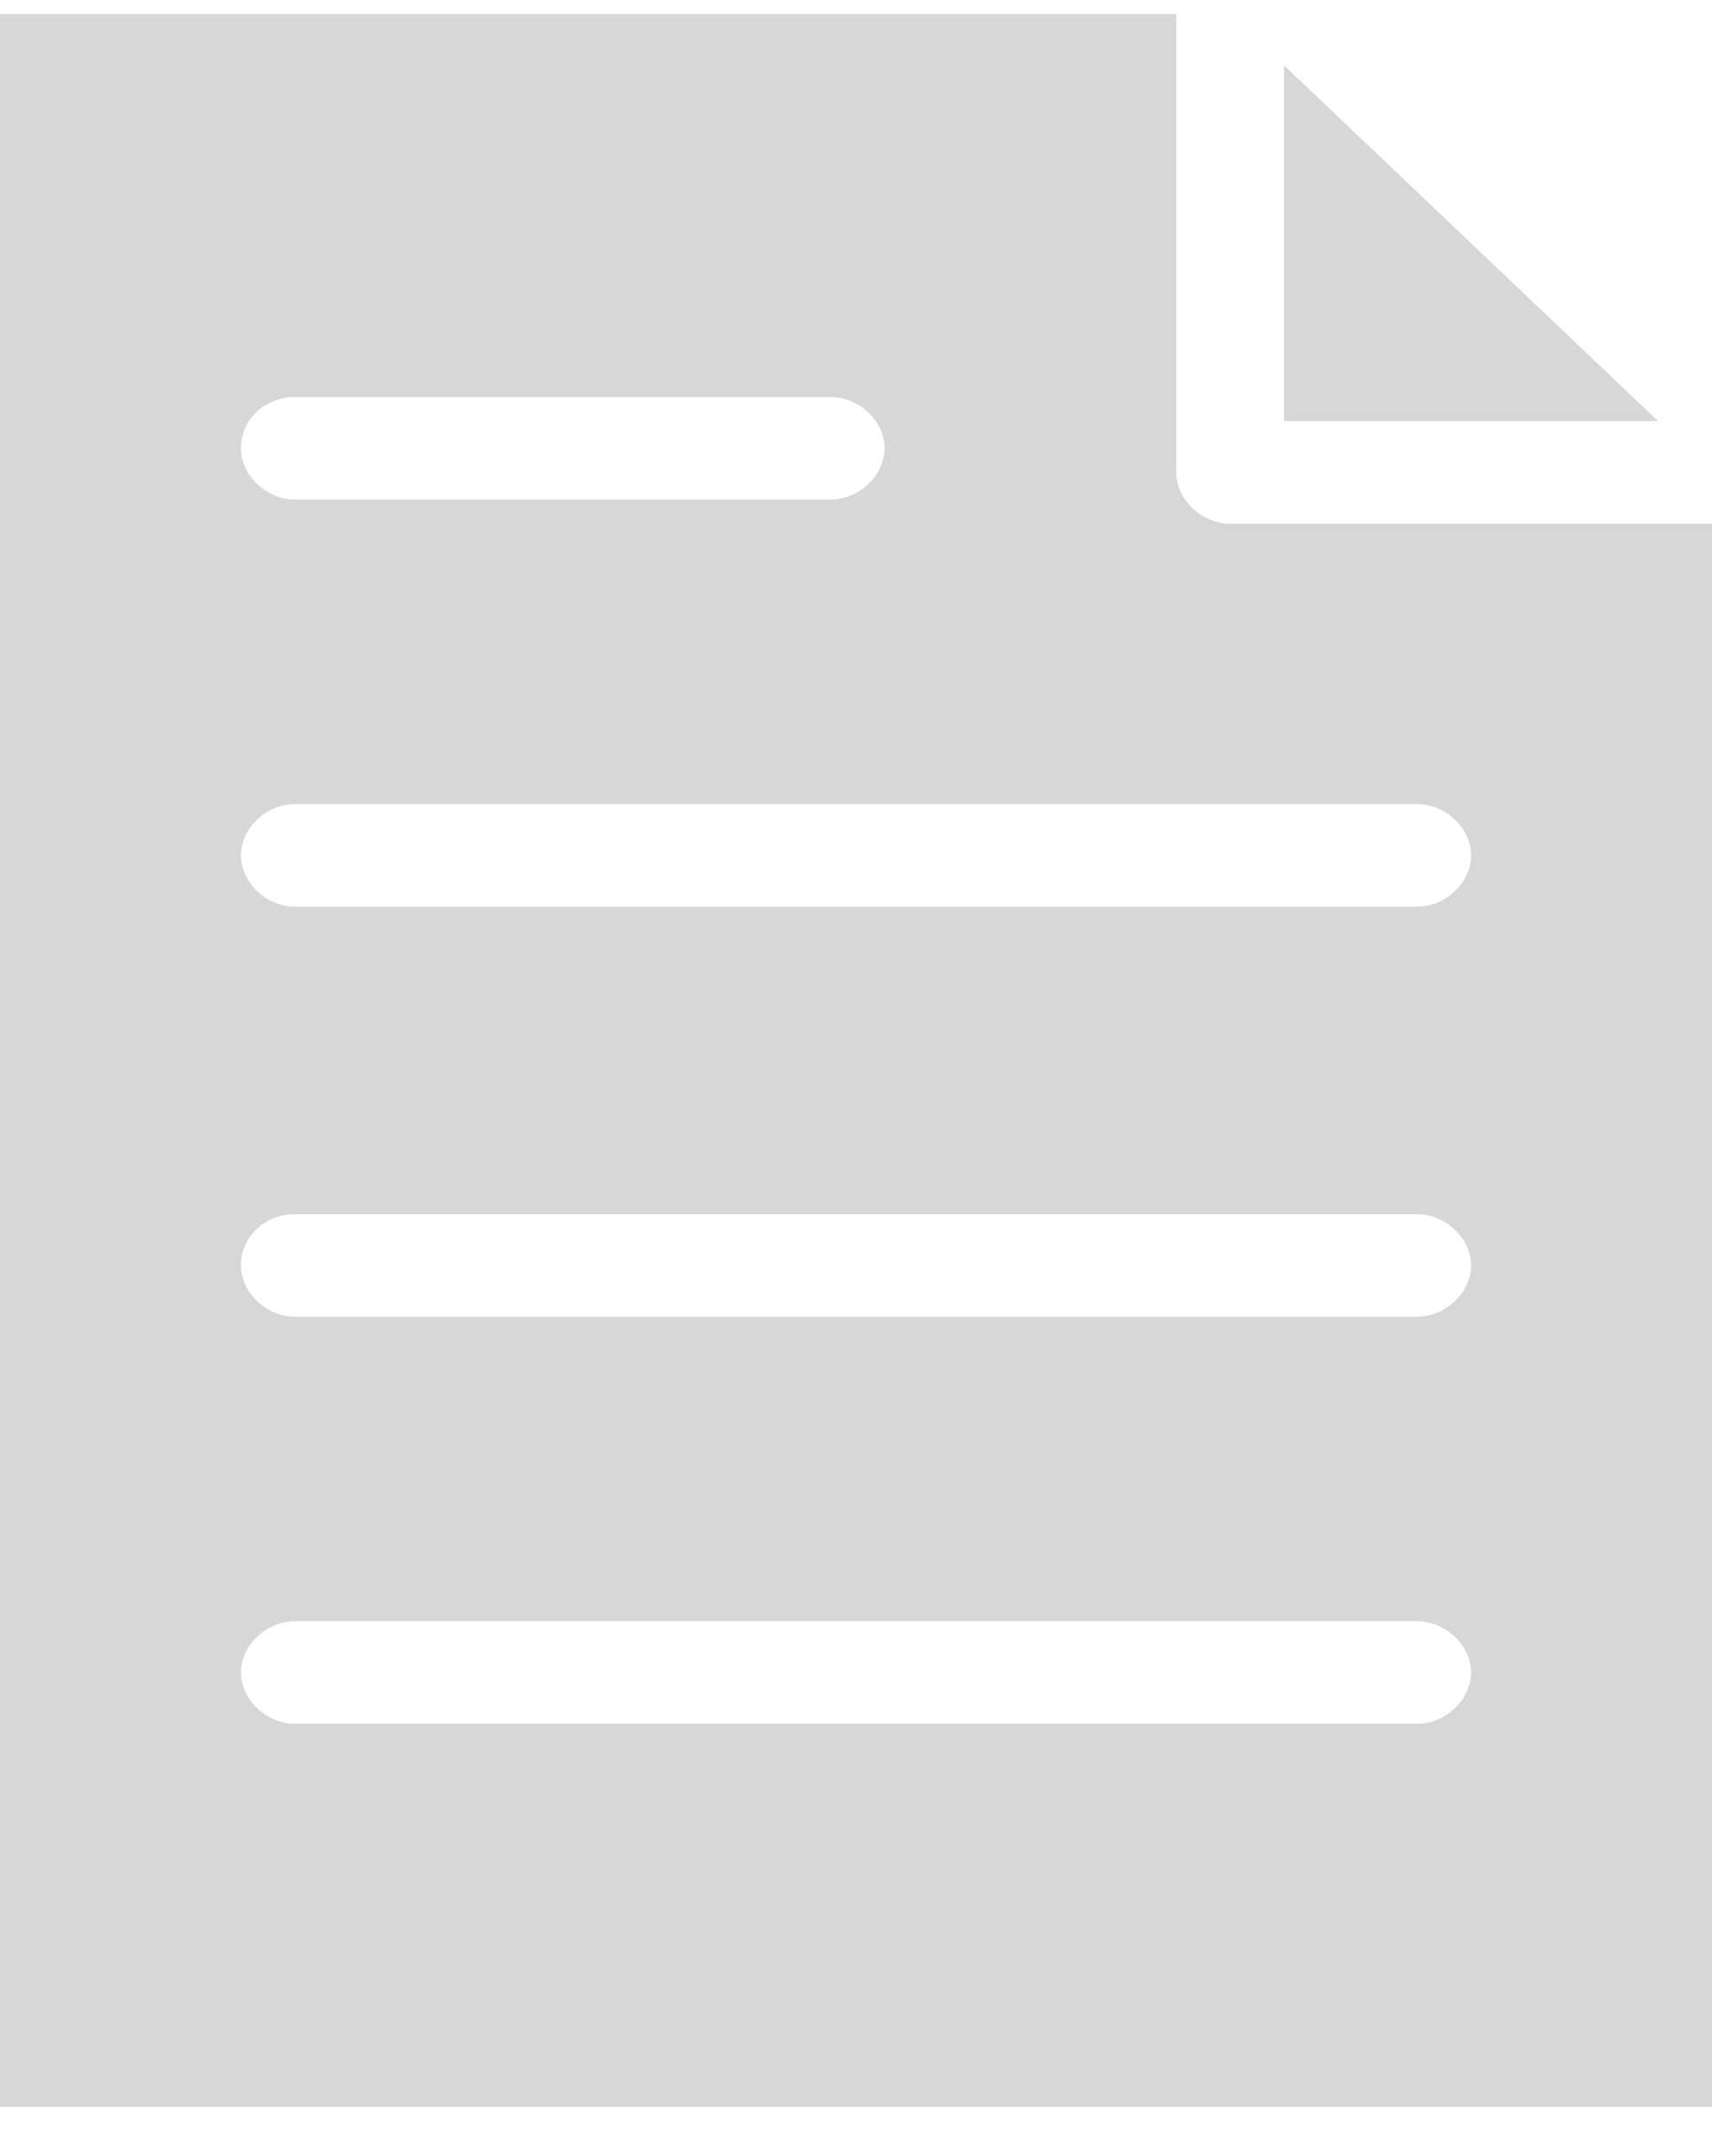 <svg width="27" height="34" viewBox="0 0 27 34" fill="none" xmlns="http://www.w3.org/2000/svg">
<path fill-rule="evenodd" clip-rule="evenodd" d="M0 0.222V33.222H27V8.258H19.4C18.95 8.258 18.55 7.877 18.55 7.449V0.222H0ZM20.25 1.03V6.641H26.15L20.25 1.03ZM4.65 6.261H13.1C13.55 6.261 13.95 6.641 13.95 7.069C13.95 7.497 13.55 7.877 13.1 7.877H4.65C4.2 7.877 3.8 7.497 3.8 7.069C3.8 6.593 4.2 6.261 4.65 6.261ZM4.65 12.68H22.35C22.8 12.68 23.2 13.06 23.2 13.488C23.2 13.916 22.8 14.297 22.35 14.297H4.65C4.2 14.297 3.8 13.916 3.8 13.488C3.8 13.06 4.2 12.68 4.65 12.68ZM4.65 19.147H22.35C22.8 19.147 23.2 19.527 23.2 19.955C23.2 20.383 22.8 20.764 22.35 20.764H4.65C4.2 20.764 3.8 20.383 3.8 19.955C3.8 19.48 4.2 19.147 4.65 19.147ZM4.65 25.566H22.35C22.8 25.566 23.2 25.947 23.2 26.374C23.2 26.802 22.8 27.183 22.35 27.183H4.65C4.2 27.183 3.8 26.802 3.8 26.374C3.8 25.947 4.2 25.566 4.65 25.566Z" fill="#D7D7D7"/>
</svg>
